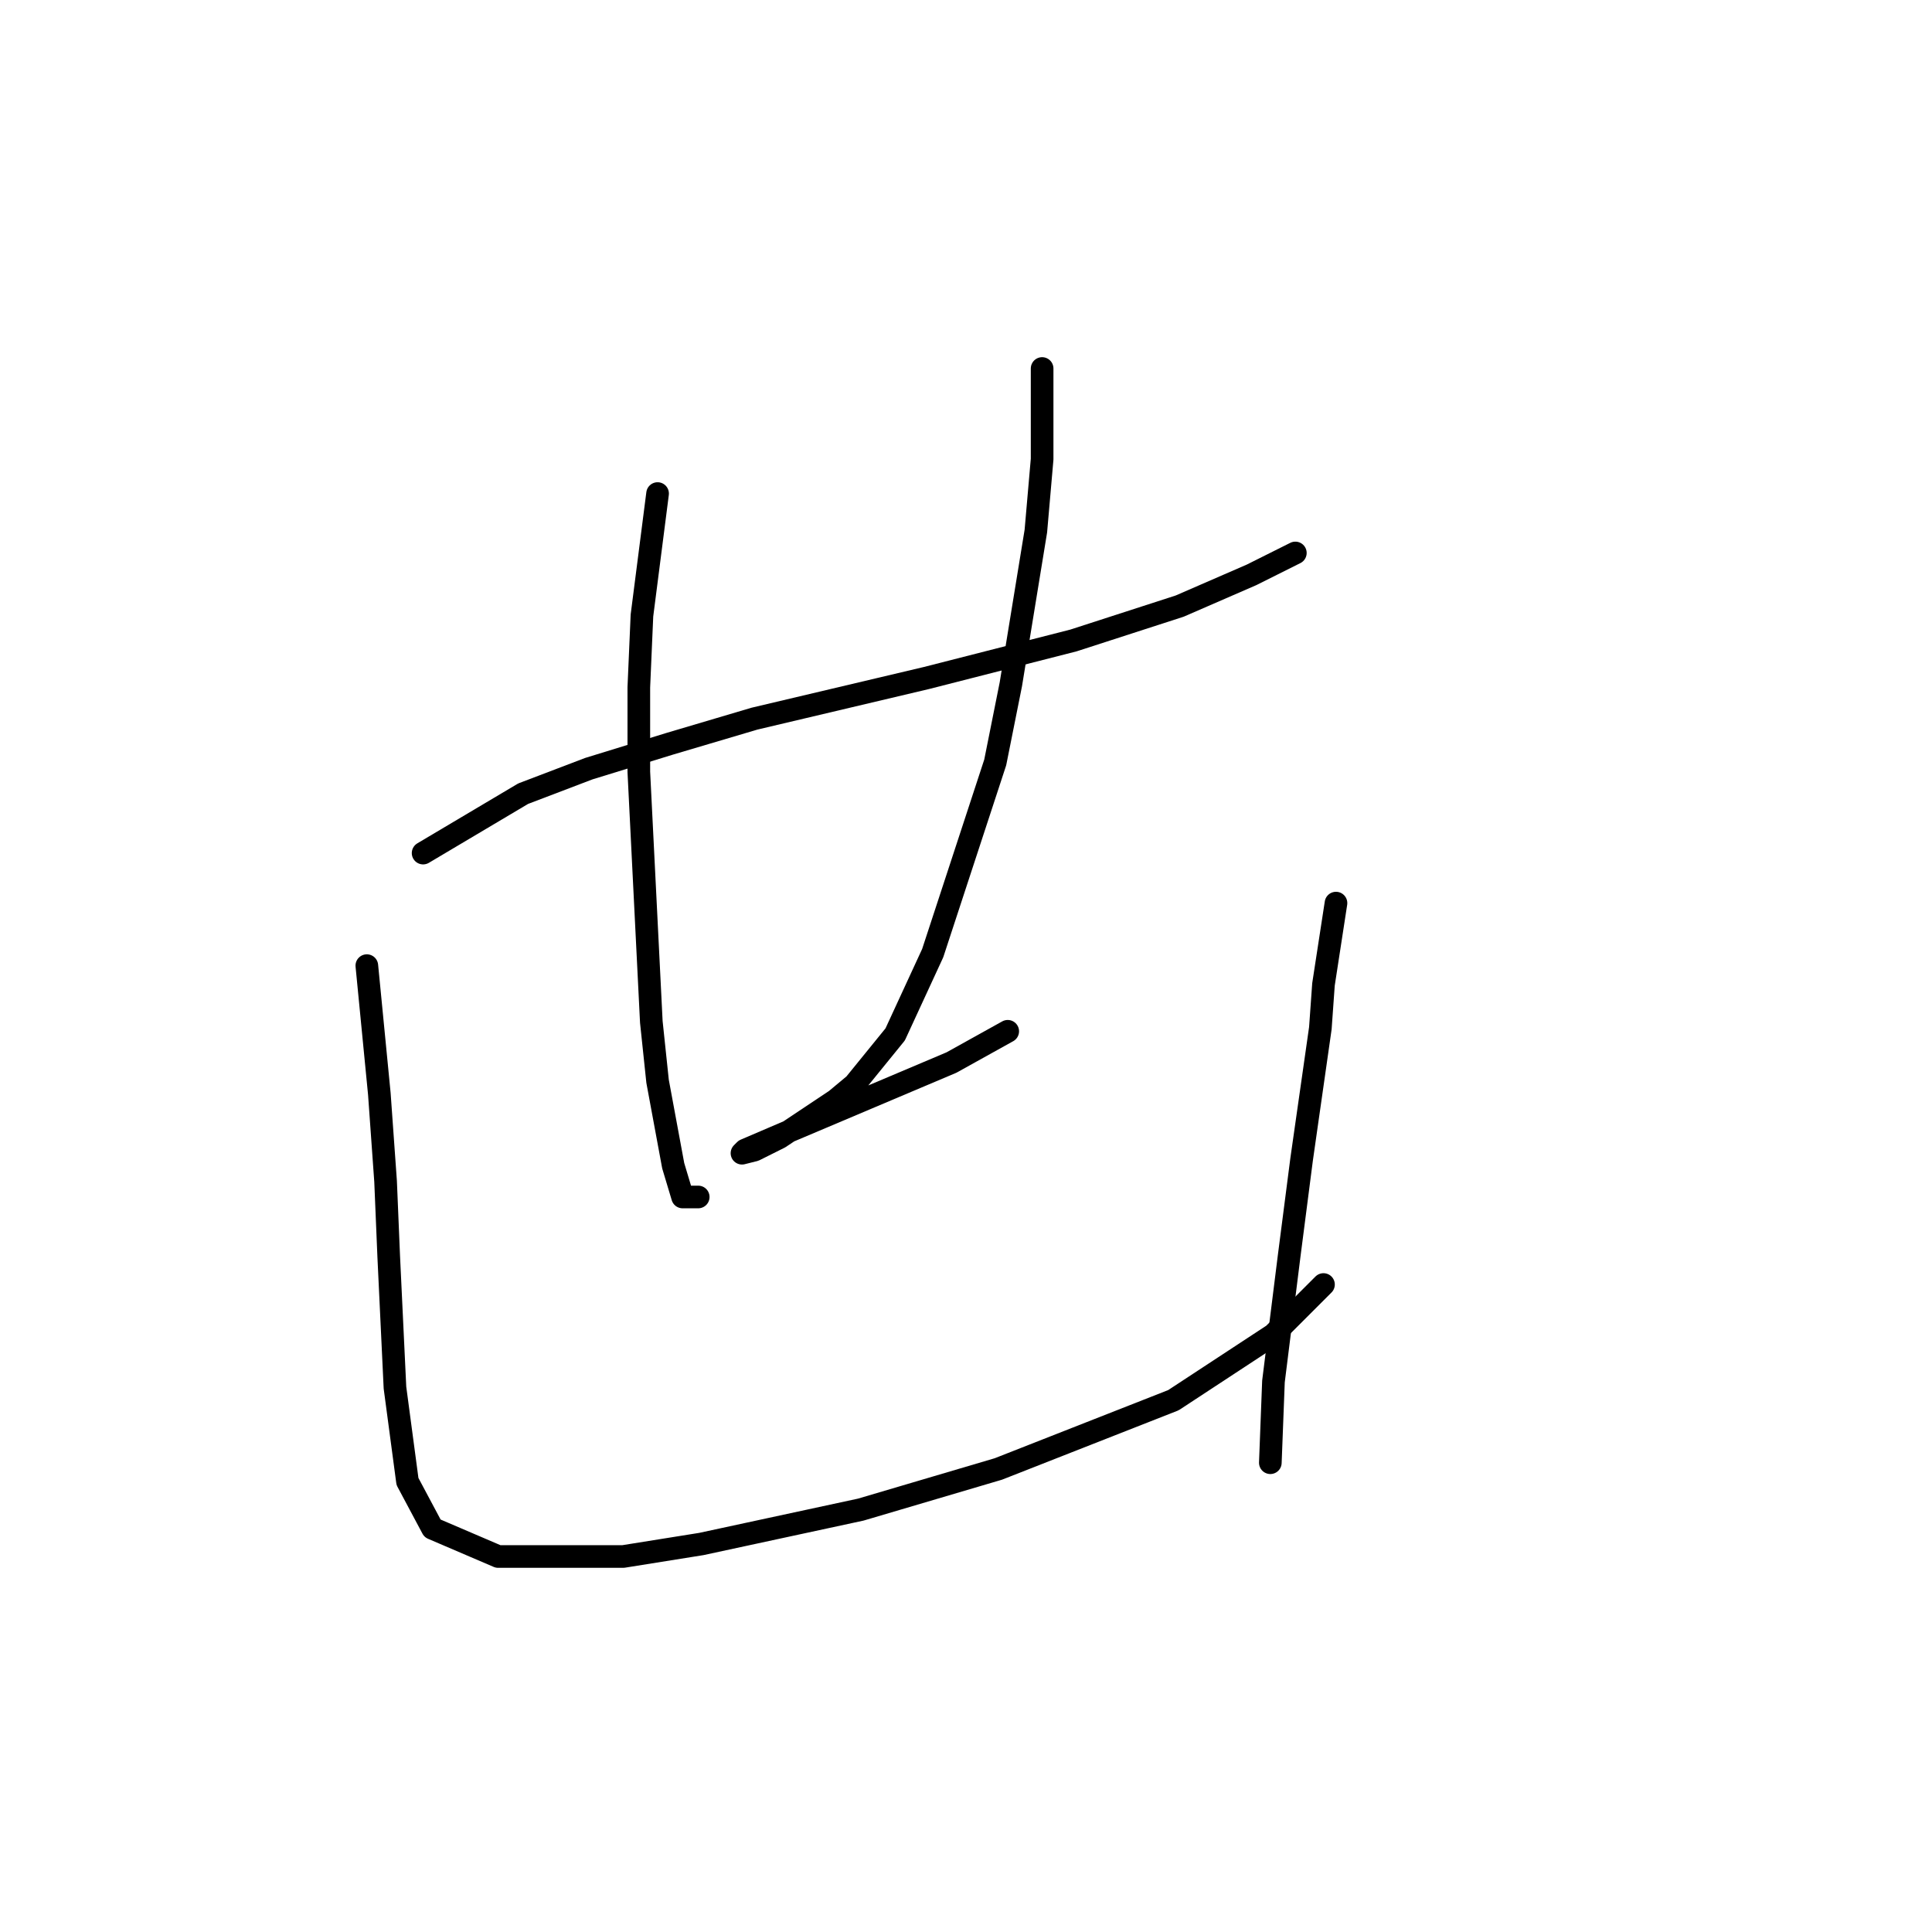 <?xml version="1.0" standalone="no"?>
    <svg width="256" height="256" xmlns="http://www.w3.org/2000/svg" version="1.1">
    <polyline stroke="black" stroke-width="3" stroke-linecap="round" fill="transparent" stroke-linejoin="round" points="56.064 113.038 69.32 105.167 78.019 101.853 88.789 98.539 99.974 95.225 122.758 89.84 142.228 84.869 156.313 80.312 165.841 76.17 171.64 73.27 171.64 73.27 " />
        <polyline stroke="black" stroke-width="3" stroke-linecap="round" fill="transparent" stroke-linejoin="round" points="87.133 65.399 85.061 81.555 84.647 91.083 84.647 102.268 86.304 135.408 87.133 143.279 89.204 154.464 90.447 158.606 92.518 158.606 92.518 158.606 " />
        <polyline stroke="black" stroke-width="3" stroke-linecap="round" fill="transparent" stroke-linejoin="round" points="138.086 48.829 138.086 60.842 137.257 70.37 133.943 90.669 131.872 101.025 123.587 126.294 118.616 137.065 113.23 143.693 110.745 145.764 103.288 150.735 99.974 152.392 98.317 152.807 98.732 152.392 104.531 149.907 115.302 145.35 126.072 140.793 133.529 136.651 133.529 136.651 " />
        <polyline stroke="black" stroke-width="3" stroke-linecap="round" fill="transparent" stroke-linejoin="round" points="48.607 127.951 50.264 144.936 51.092 156.535 51.507 166.477 52.335 183.875 53.992 196.303 57.306 202.517 66.006 206.245 82.576 206.245 92.932 204.588 114.059 200.031 132.286 194.646 155.484 185.533 168.74 176.833 175.368 170.205 175.368 170.205 " />
        <polyline stroke="black" stroke-width="3" stroke-linecap="round" fill="transparent" stroke-linejoin="round" points="177.025 119.666 175.368 130.437 174.954 136.236 174.126 142.036 173.297 147.835 172.469 153.635 170.812 166.477 168.74 183.047 168.326 193.818 168.326 193.818 " />
        </svg>